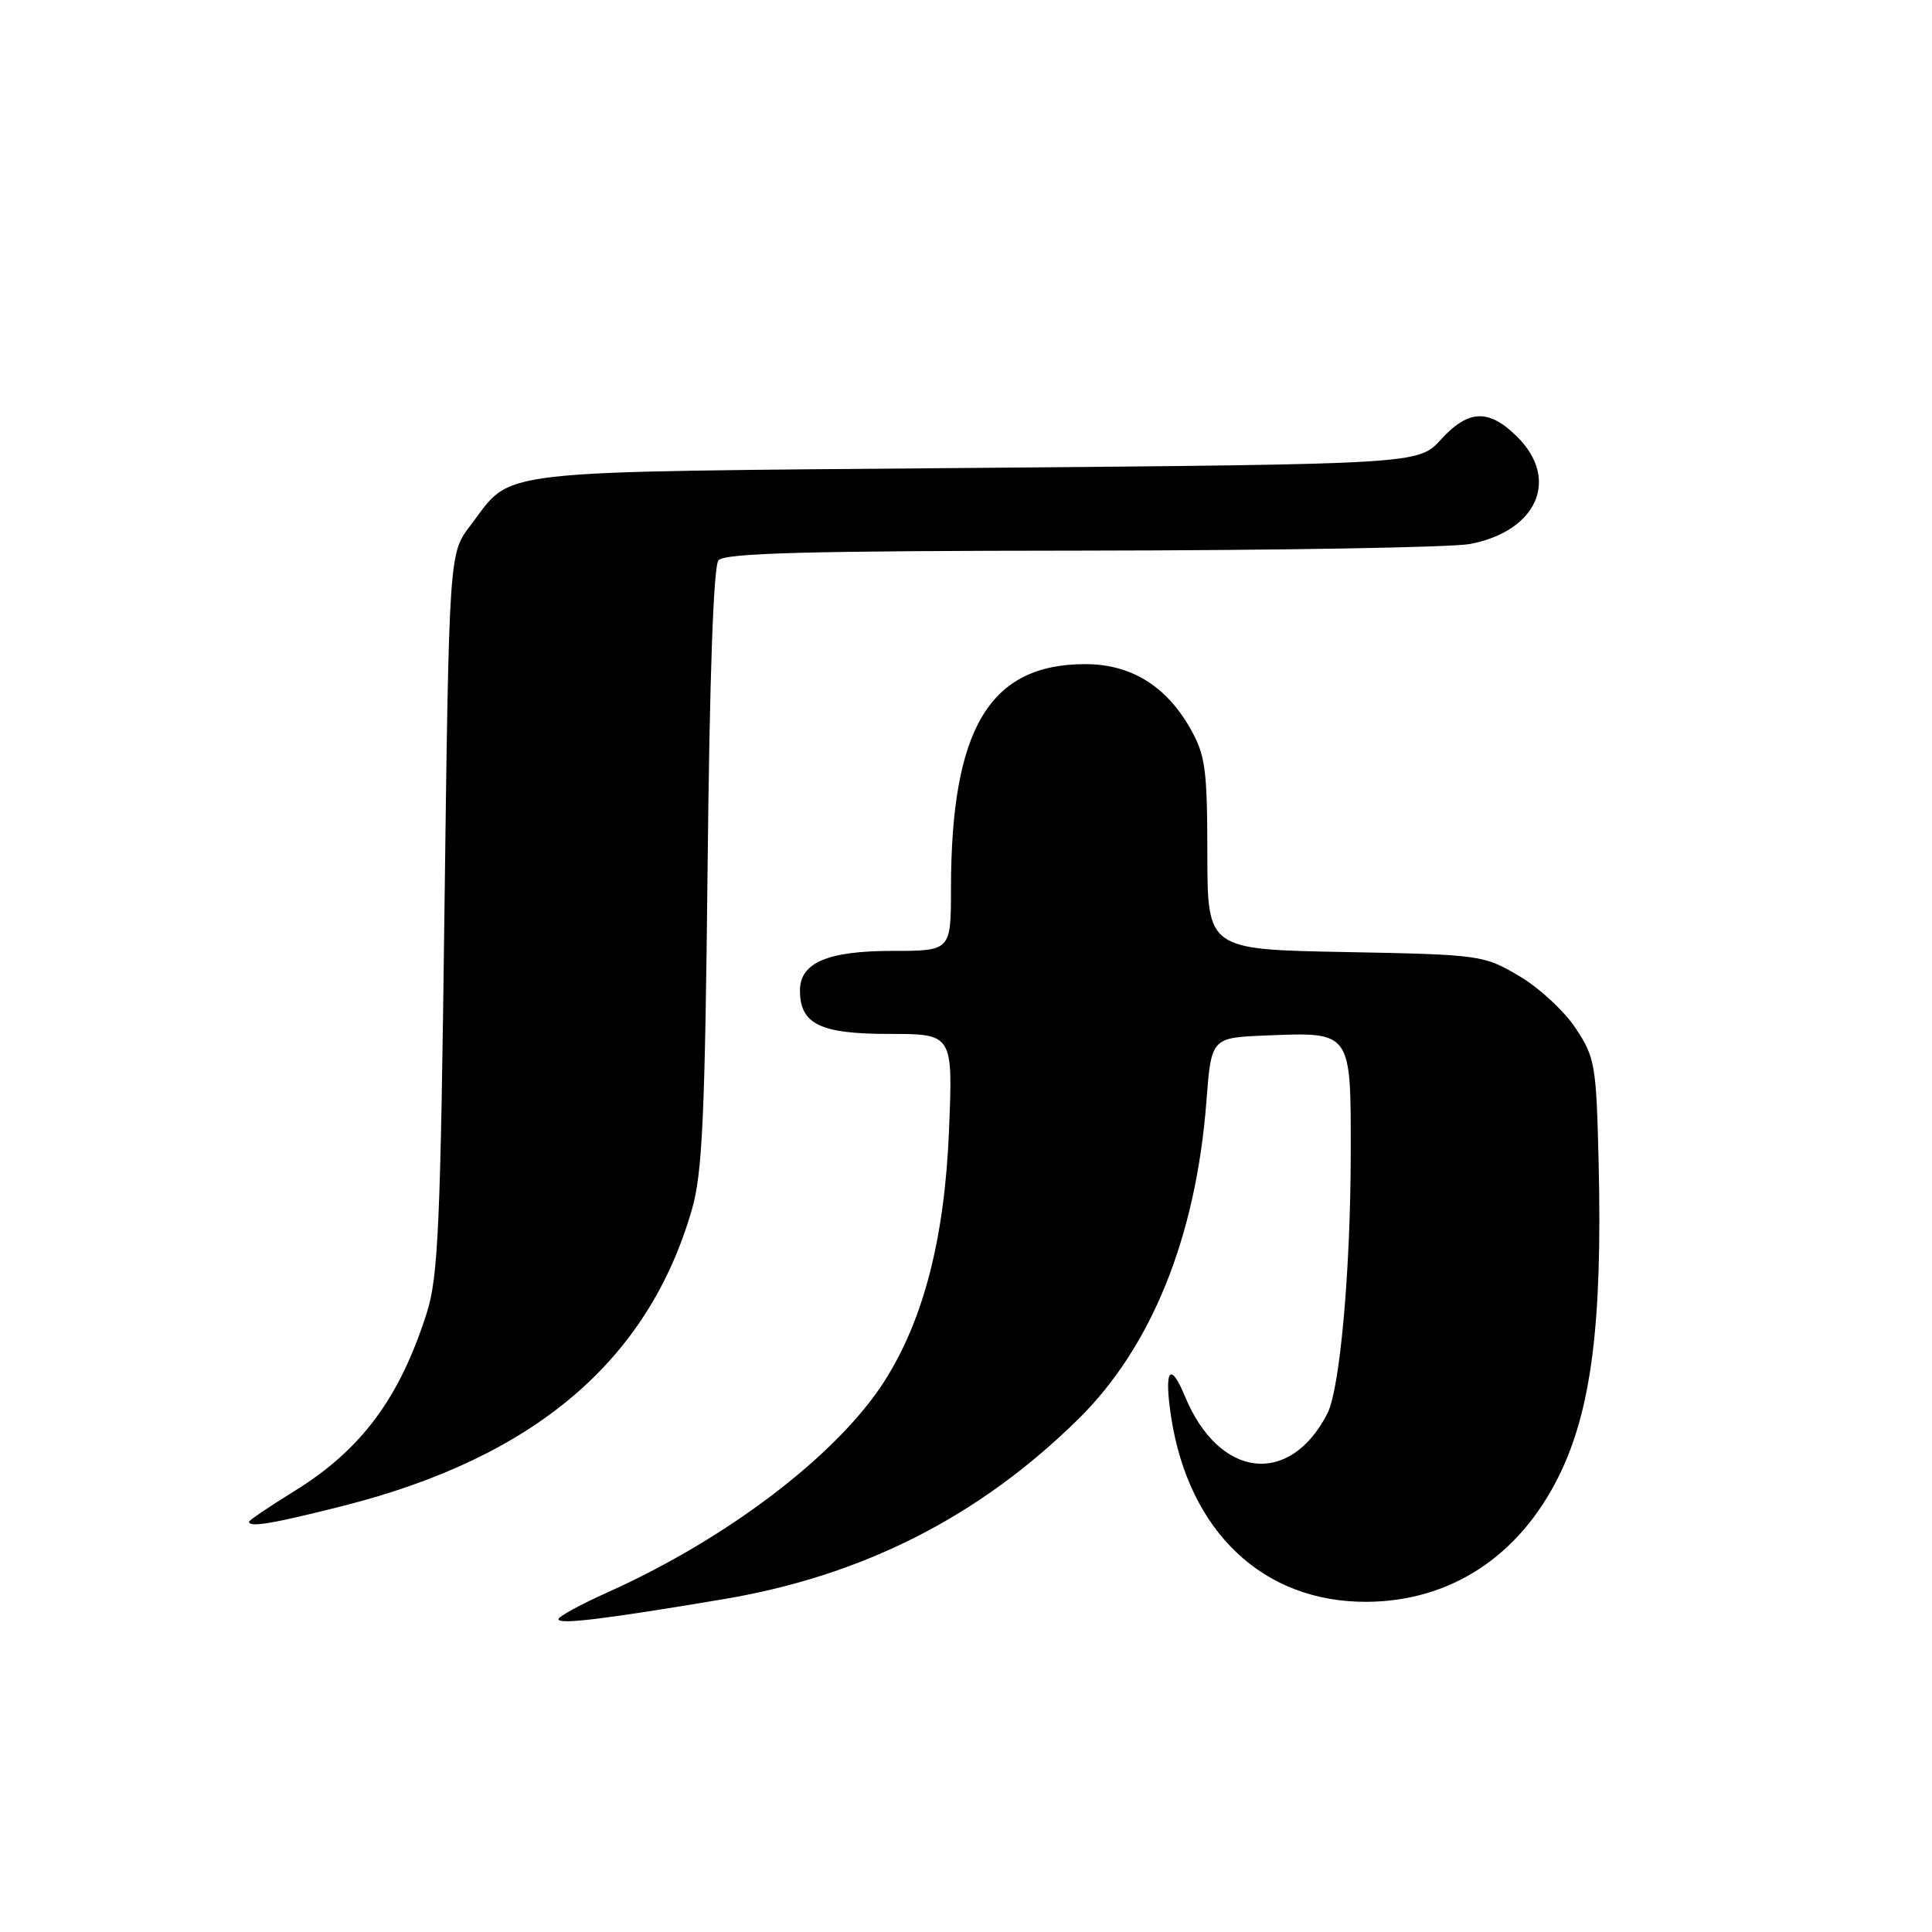 <?xml version="1.0" encoding="UTF-8" standalone="no"?>
<!DOCTYPE svg PUBLIC "-//W3C//DTD SVG 1.1//EN" "http://www.w3.org/Graphics/SVG/1.1/DTD/svg11.dtd" >
<svg xmlns="http://www.w3.org/2000/svg" xmlns:xlink="http://www.w3.org/1999/xlink" version="1.1" viewBox="0 0 256 256">
 <g >
 <path fill="currentColor"
d=" M 95.80 211.91 C 114.31 208.81 129.73 200.99 142.88 188.04 C 152.59 178.48 158.47 163.90 159.85 146.00 C 160.50 137.50 160.50 137.50 167.73 137.21 C 179.12 136.74 179.00 136.59 178.98 152.79 C 178.96 168.34 177.55 184.07 175.88 187.31 C 170.87 197.04 161.52 195.91 157.02 185.04 C 155.04 180.26 154.22 181.47 155.18 187.75 C 157.52 202.99 167.40 212.33 181.12 212.25 C 192.20 212.18 201.30 206.22 206.56 195.58 C 210.86 186.87 212.33 175.37 211.83 154.15 C 211.52 141.06 211.36 140.13 208.77 136.23 C 207.27 133.96 203.90 130.85 201.27 129.31 C 196.59 126.55 196.16 126.49 178.25 126.15 C 160.00 125.81 160.00 125.81 159.98 113.15 C 159.97 101.89 159.72 100.06 157.72 96.53 C 154.51 90.87 149.83 88.00 143.80 88.00 C 131.12 88.00 126.02 96.52 126.01 117.75 C 126.00 126.00 126.00 126.00 118.22 126.00 C 109.66 126.00 106.00 127.57 106.00 131.23 C 106.00 135.70 108.65 137.00 117.79 137.00 C 126.27 137.00 126.27 137.00 125.75 149.75 C 125.18 164.01 122.39 174.86 117.20 183.00 C 110.99 192.74 96.43 203.85 80.52 210.99 C 76.93 212.60 74.00 214.20 74.00 214.55 C 74.00 215.29 80.03 214.56 95.80 211.91 Z  M 45.49 199.53 C 70.85 193.10 85.90 180.30 91.68 160.27 C 93.07 155.45 93.41 148.00 93.76 115.00 C 94.02 89.73 94.54 75.06 95.20 74.25 C 96.01 73.28 106.87 72.99 143.37 72.96 C 169.29 72.93 192.44 72.54 194.80 72.08 C 203.66 70.37 206.69 63.54 201.08 57.92 C 197.30 54.14 194.59 54.23 190.92 58.25 C 187.95 61.50 187.95 61.50 129.18 62.00 C 63.70 62.56 68.12 62.05 62.32 69.65 C 59.50 73.34 59.50 73.34 58.89 120.92 C 58.37 162.41 58.07 169.20 56.54 174.00 C 52.93 185.30 47.87 192.11 38.97 197.60 C 35.68 199.63 33.00 201.45 33.00 201.64 C 33.00 202.43 36.18 201.89 45.49 199.53 Z "/>
</g>
</svg>
